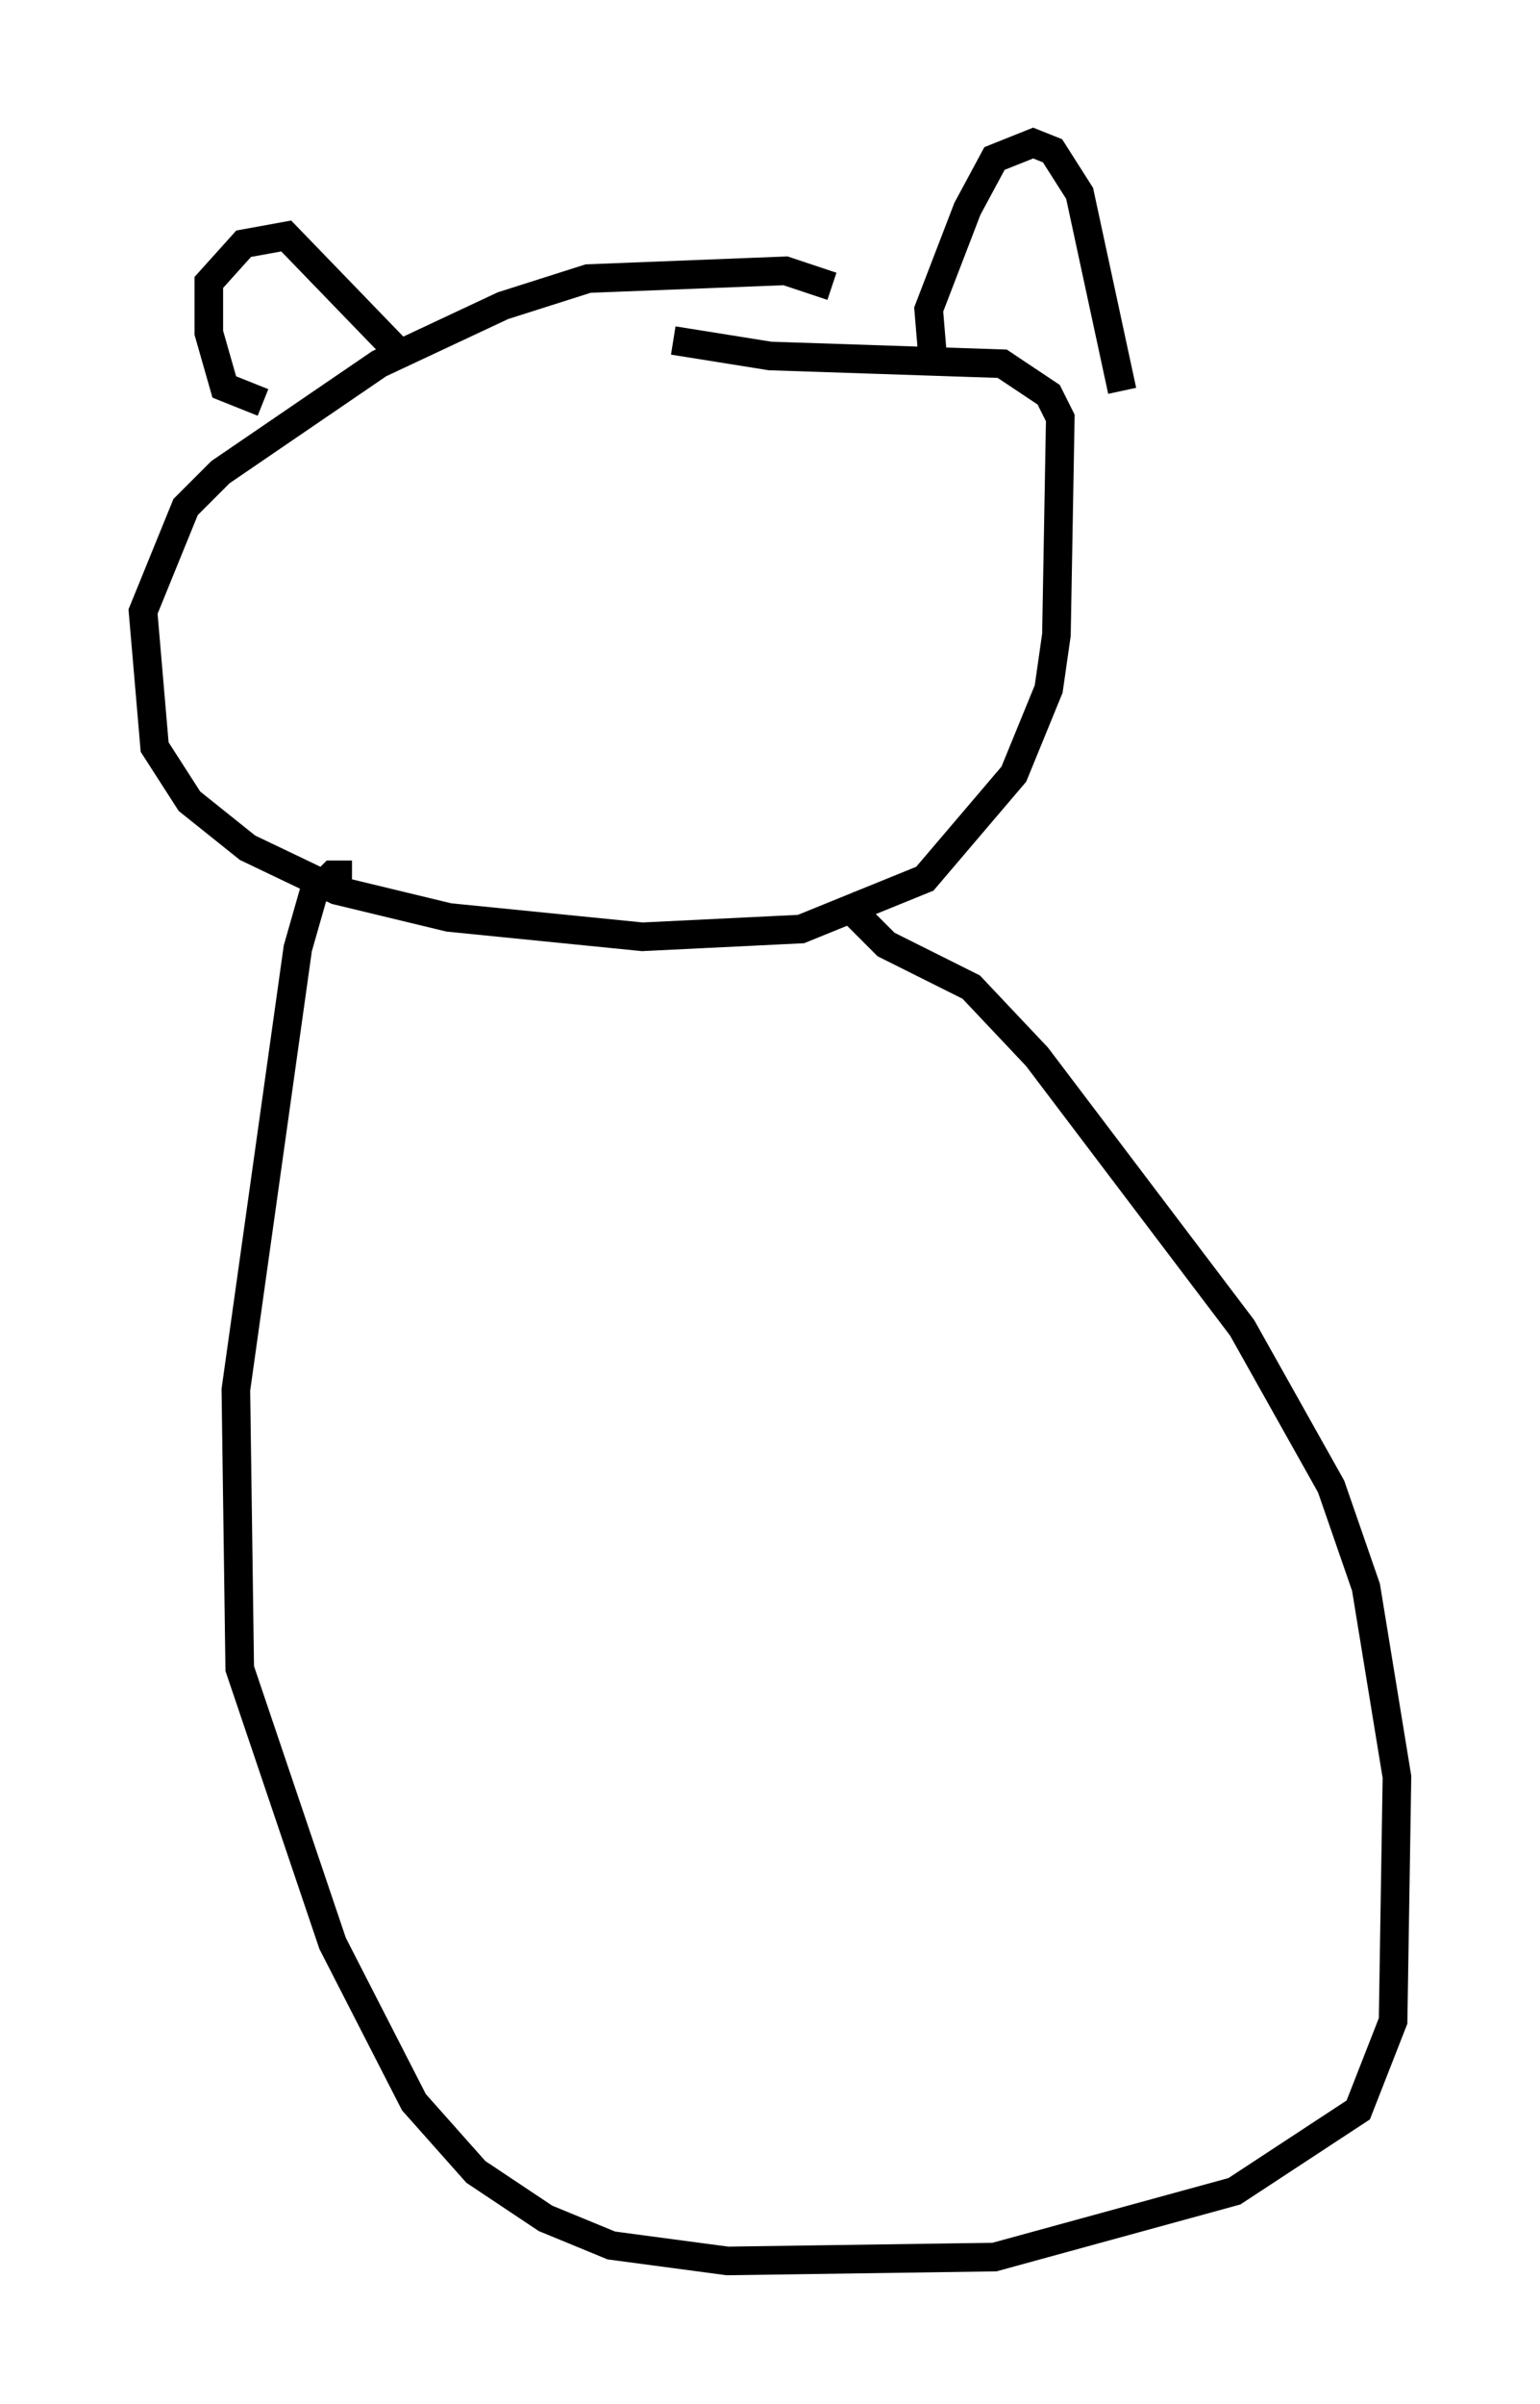 <?xml version="1.0" encoding="utf-8" ?>
<svg baseProfile="full" height="84.018" version="1.1" width="53.843" xmlns="http://www.w3.org/2000/svg" xmlns:ev="http://www.w3.org/2001/xml-events" xmlns:xlink="http://www.w3.org/1999/xlink"><defs /><rect fill="white" height="84.018" width="53.843" x="0" y="0" /><path d="M29.222, 10.683 m-0.135, -0.677 l-1.624, -0.541 -6.901, 0.271 l-2.977, 0.947 -4.33, 2.03 l-5.548, 3.789 -1.218, 1.218 l-1.488, 3.654 0.406, 4.736 l1.218, 1.894 2.03, 1.624 l3.112, 1.488 3.924, 0.947 l6.766, 0.677 5.548, -0.271 l4.33, -1.759 3.112, -3.654 l1.218, -2.977 0.271, -1.894 l0.135, -7.578 -0.406, -0.812 l-1.624, -1.083 -8.119, -0.271 l-3.383, -0.541 m-14.344, 2.165 l-1.353, -0.541 -0.541, -1.894 l0.0, -1.759 1.218, -1.353 l1.488, -0.271 3.924, 4.059 m18.674, 0.135 l-0.135, -1.624 1.353, -3.518 l0.947, -1.759 1.353, -0.541 l0.677, 0.271 0.947, 1.488 l1.488, 6.901 m-26.928, 16.915 l-0.677, 0.0 -0.677, 0.677 l-0.541, 1.894 -2.165, 15.426 l0.135, 9.743 3.248, 9.607 l2.842, 5.548 2.165, 2.436 l2.436, 1.624 2.3, 0.947 l4.059, 0.541 9.337, -0.135 l8.39, -2.3 4.33, -2.842 l1.218, -3.112 0.135, -8.525 l-1.083, -6.631 -1.218, -3.518 l-3.112, -5.548 -7.172, -9.472 l-2.3, -2.436 -2.977, -1.488 l-1.488, -1.488 " fill="none" stroke="black" stroke-width="1" /></svg>